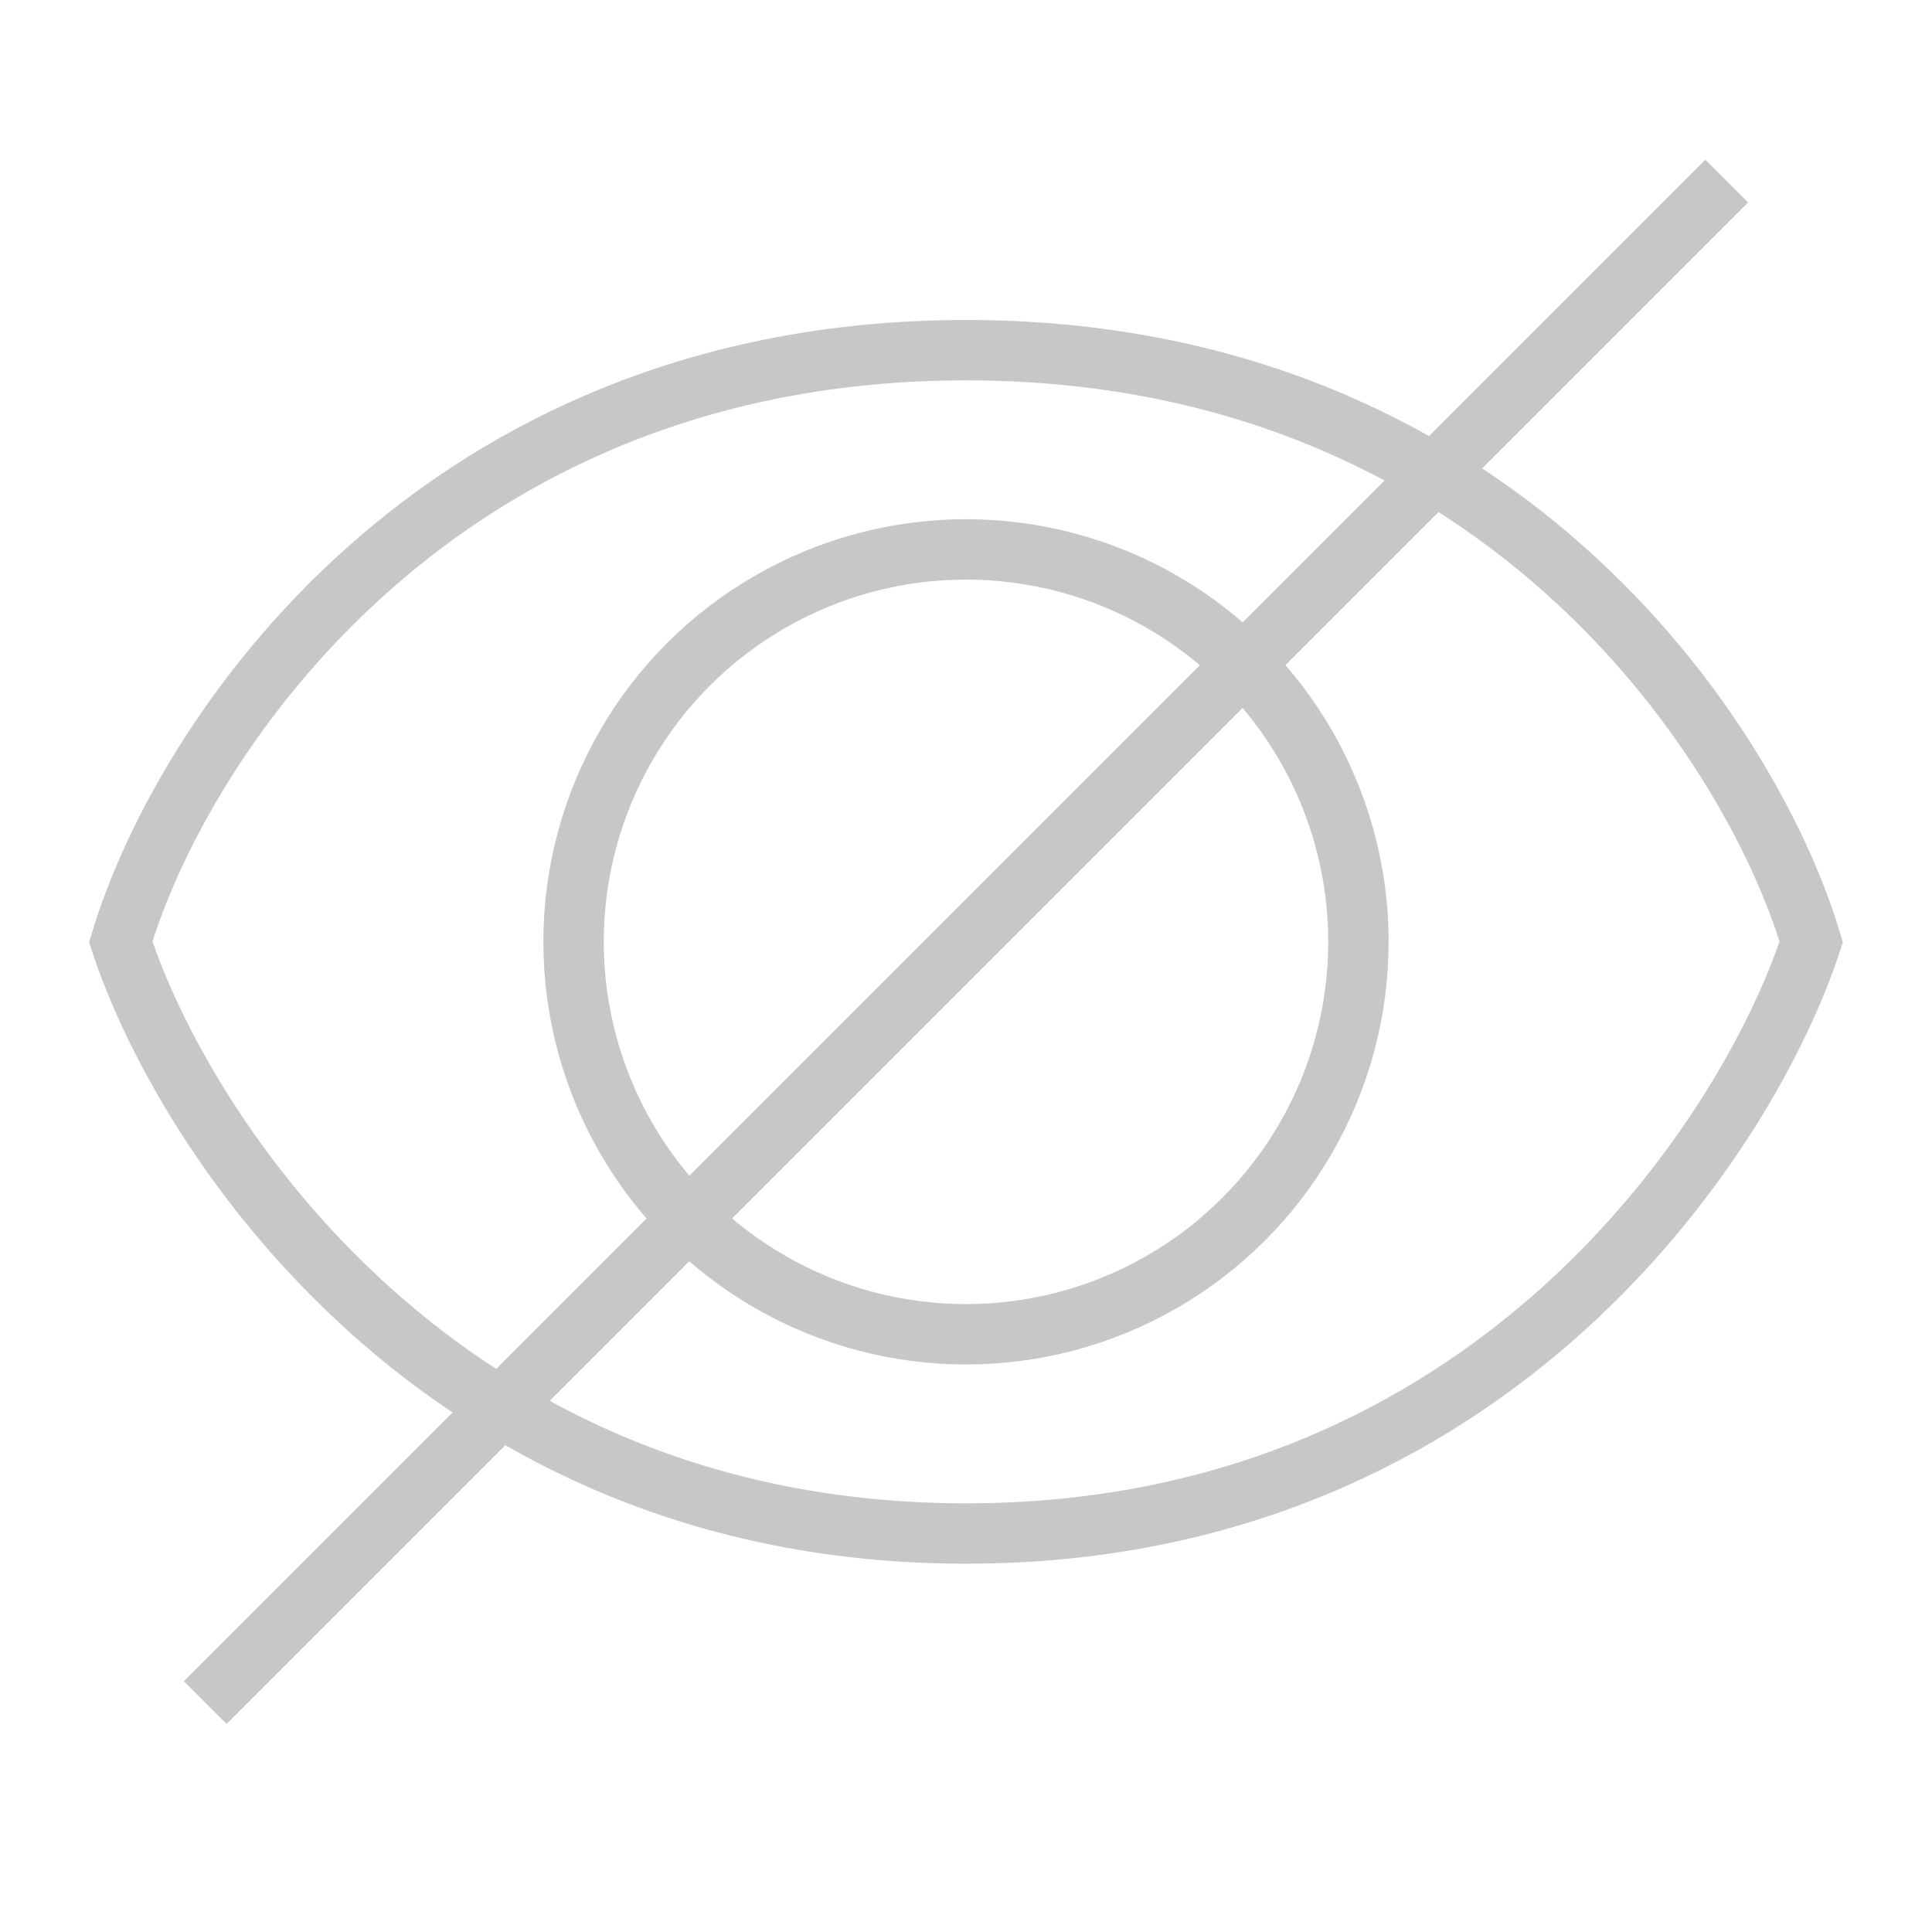 <svg width="32" height="32" fill="none" xmlns="http://www.w3.org/2000/svg"><circle cx="16" cy="15.6" r="6.5" stroke="#C7C7C7"/><path d="M16 5.8c-8.75 0-12.98 6.397-14 9.8 1.02 3.13 5.25 9.8 14 9.8s12.98-6.67 14-9.8c-1.02-3.403-5.25-9.8-14-9.8zM28.6 3L3.4 28.2" stroke="#C7C7C7"/></svg>